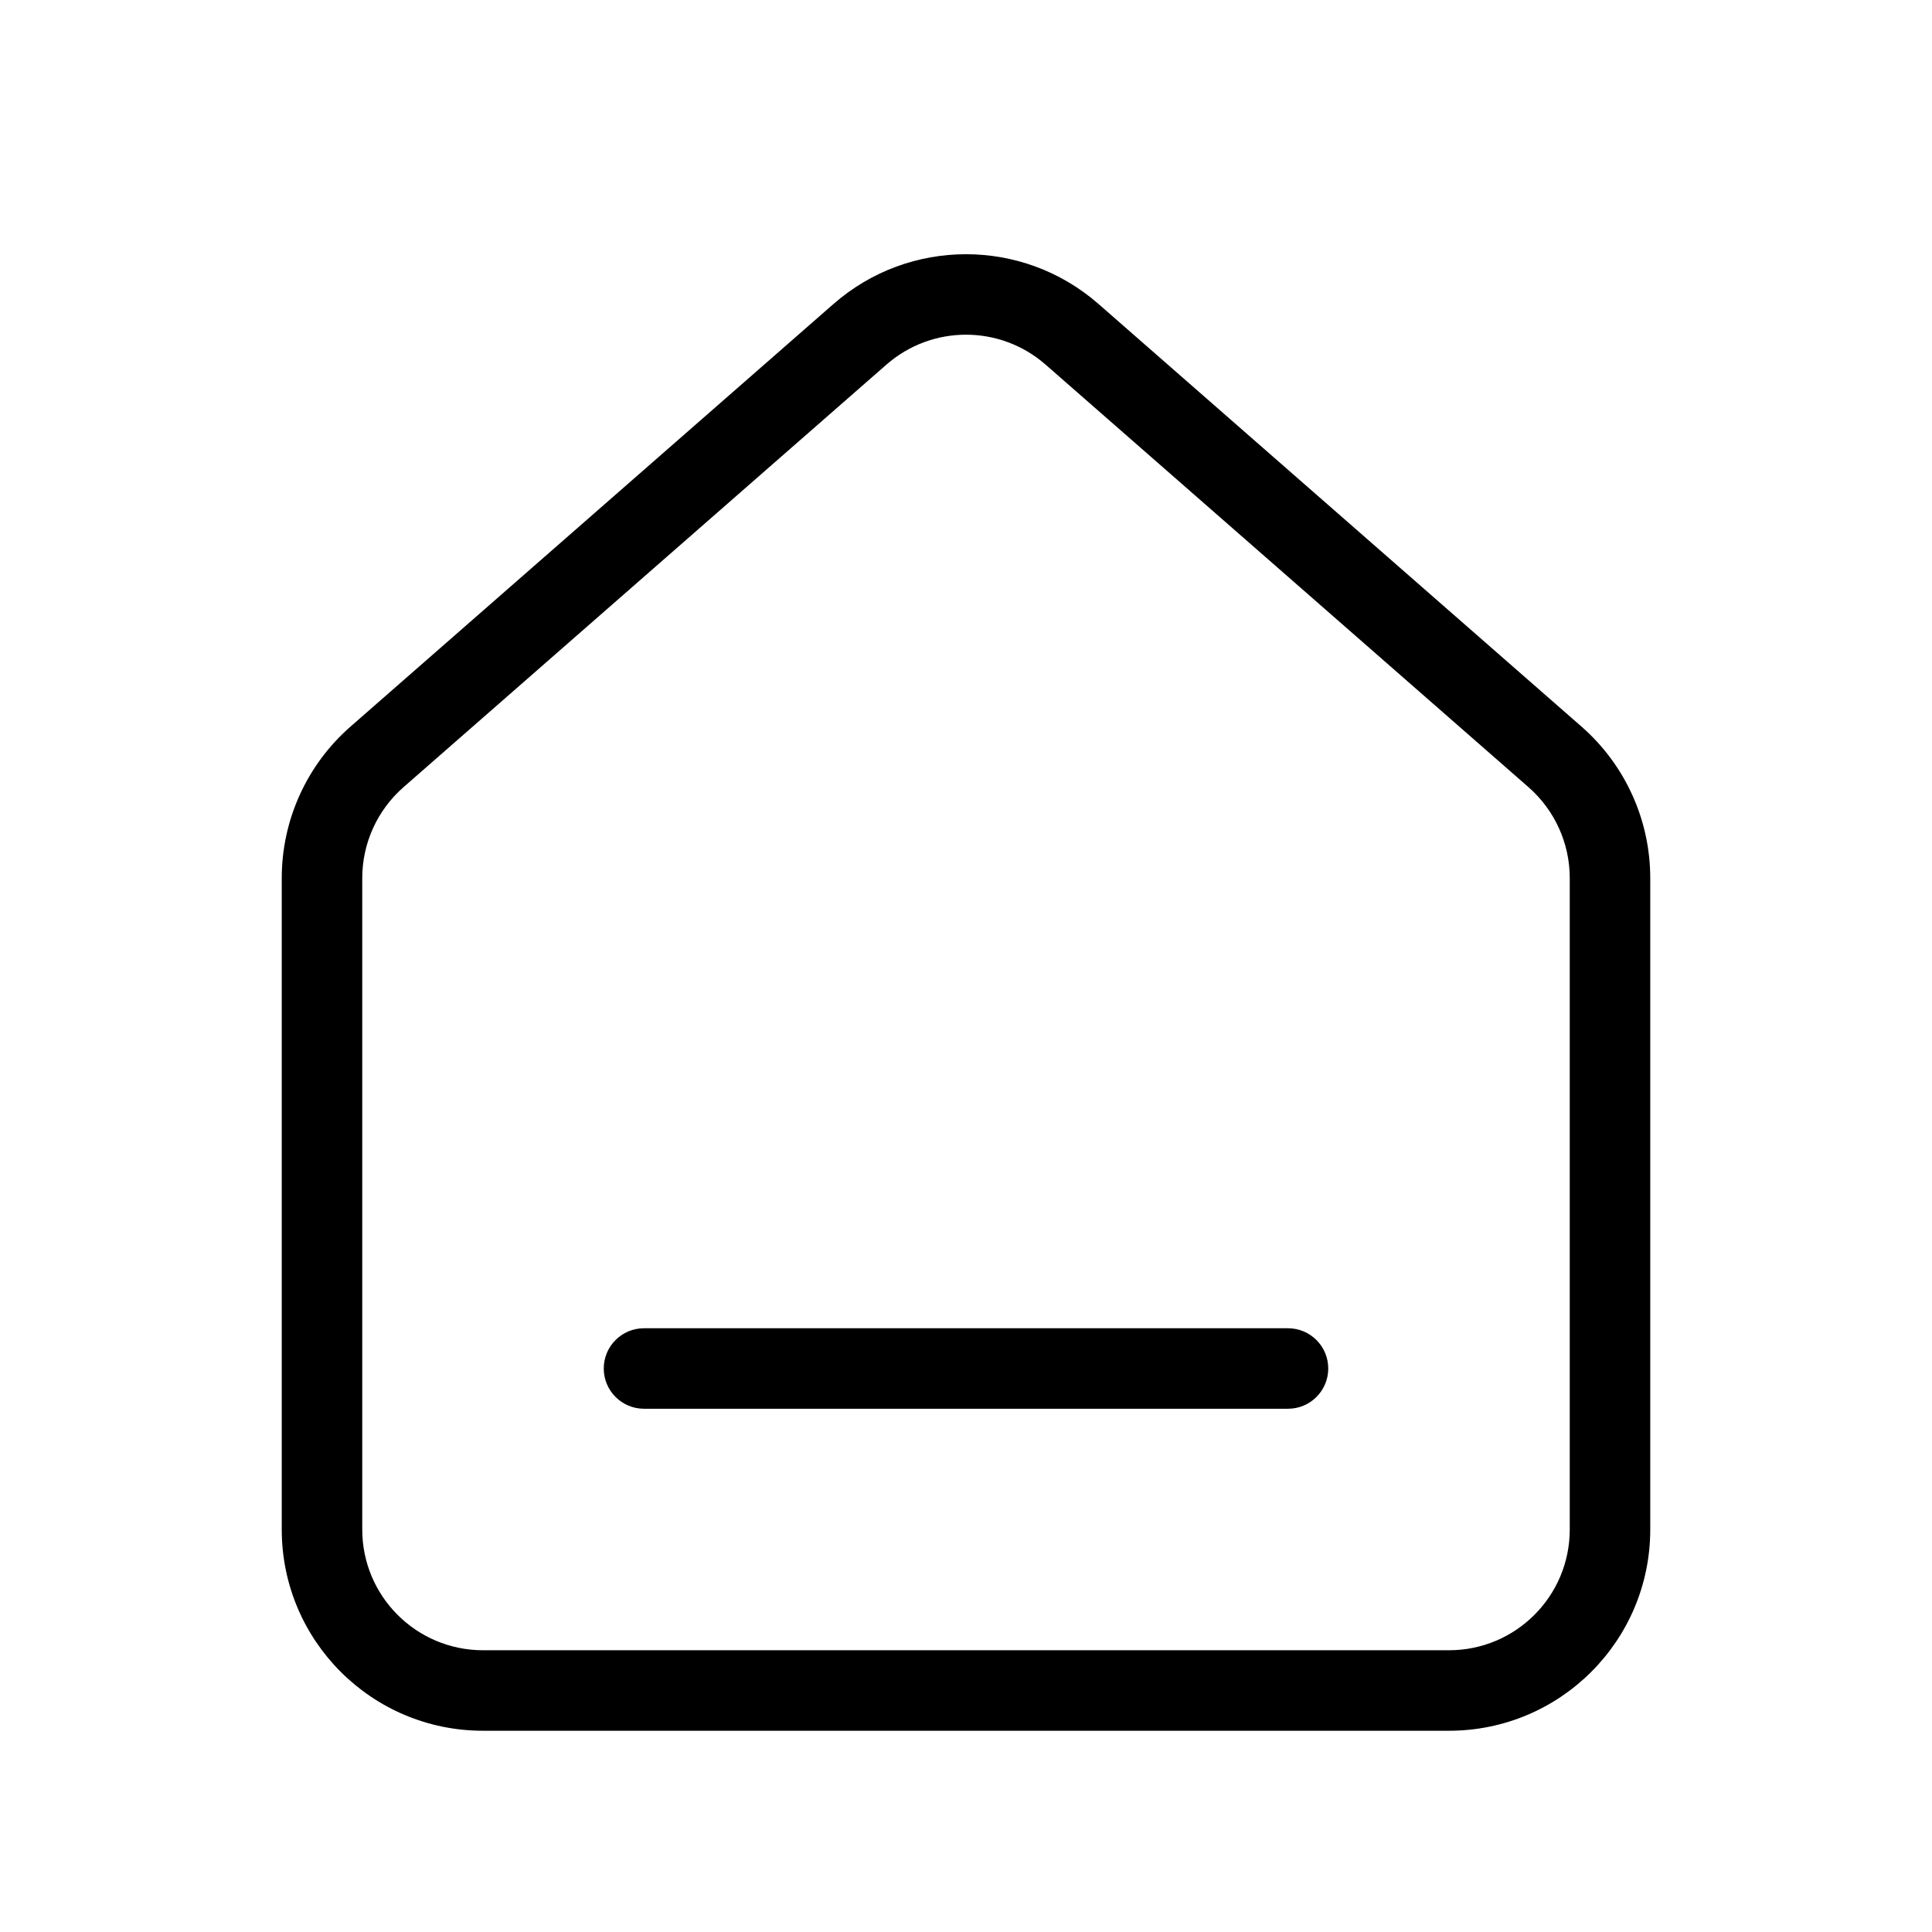<svg width="24" height="24" viewBox="0 0 24 24" fill="none" xmlns="http://www.w3.org/2000/svg">
<g id="Outline/home">
<path id="Vector" fill-rule="evenodd" clip-rule="evenodd" d="M11.012 4.529C11.578 4.034 12.422 4.034 12.988 4.529L18.988 9.779C19.313 10.064 19.5 10.475 19.5 10.908V19C19.5 19.829 18.828 20.5 18 20.5H6C5.172 20.5 4.5 19.829 4.5 19V10.908C4.5 10.475 4.687 10.064 5.012 9.779L11.012 4.529ZM13.646 3.776C12.704 2.952 11.296 2.952 10.354 3.776L4.354 9.026C3.811 9.501 3.5 10.187 3.5 10.908V19C3.5 20.381 4.619 21.5 6 21.5H18C19.381 21.5 20.5 20.381 20.5 19V10.908C20.5 10.187 20.189 9.501 19.646 9.026L13.646 3.776ZM8 16.5C7.724 16.5 7.5 16.724 7.5 17C7.5 17.276 7.724 17.5 8 17.5H16C16.276 17.5 16.5 17.276 16.5 17C16.5 16.724 16.276 16.5 16 16.5H8Z" fill="black"/>
</g>
</svg>
